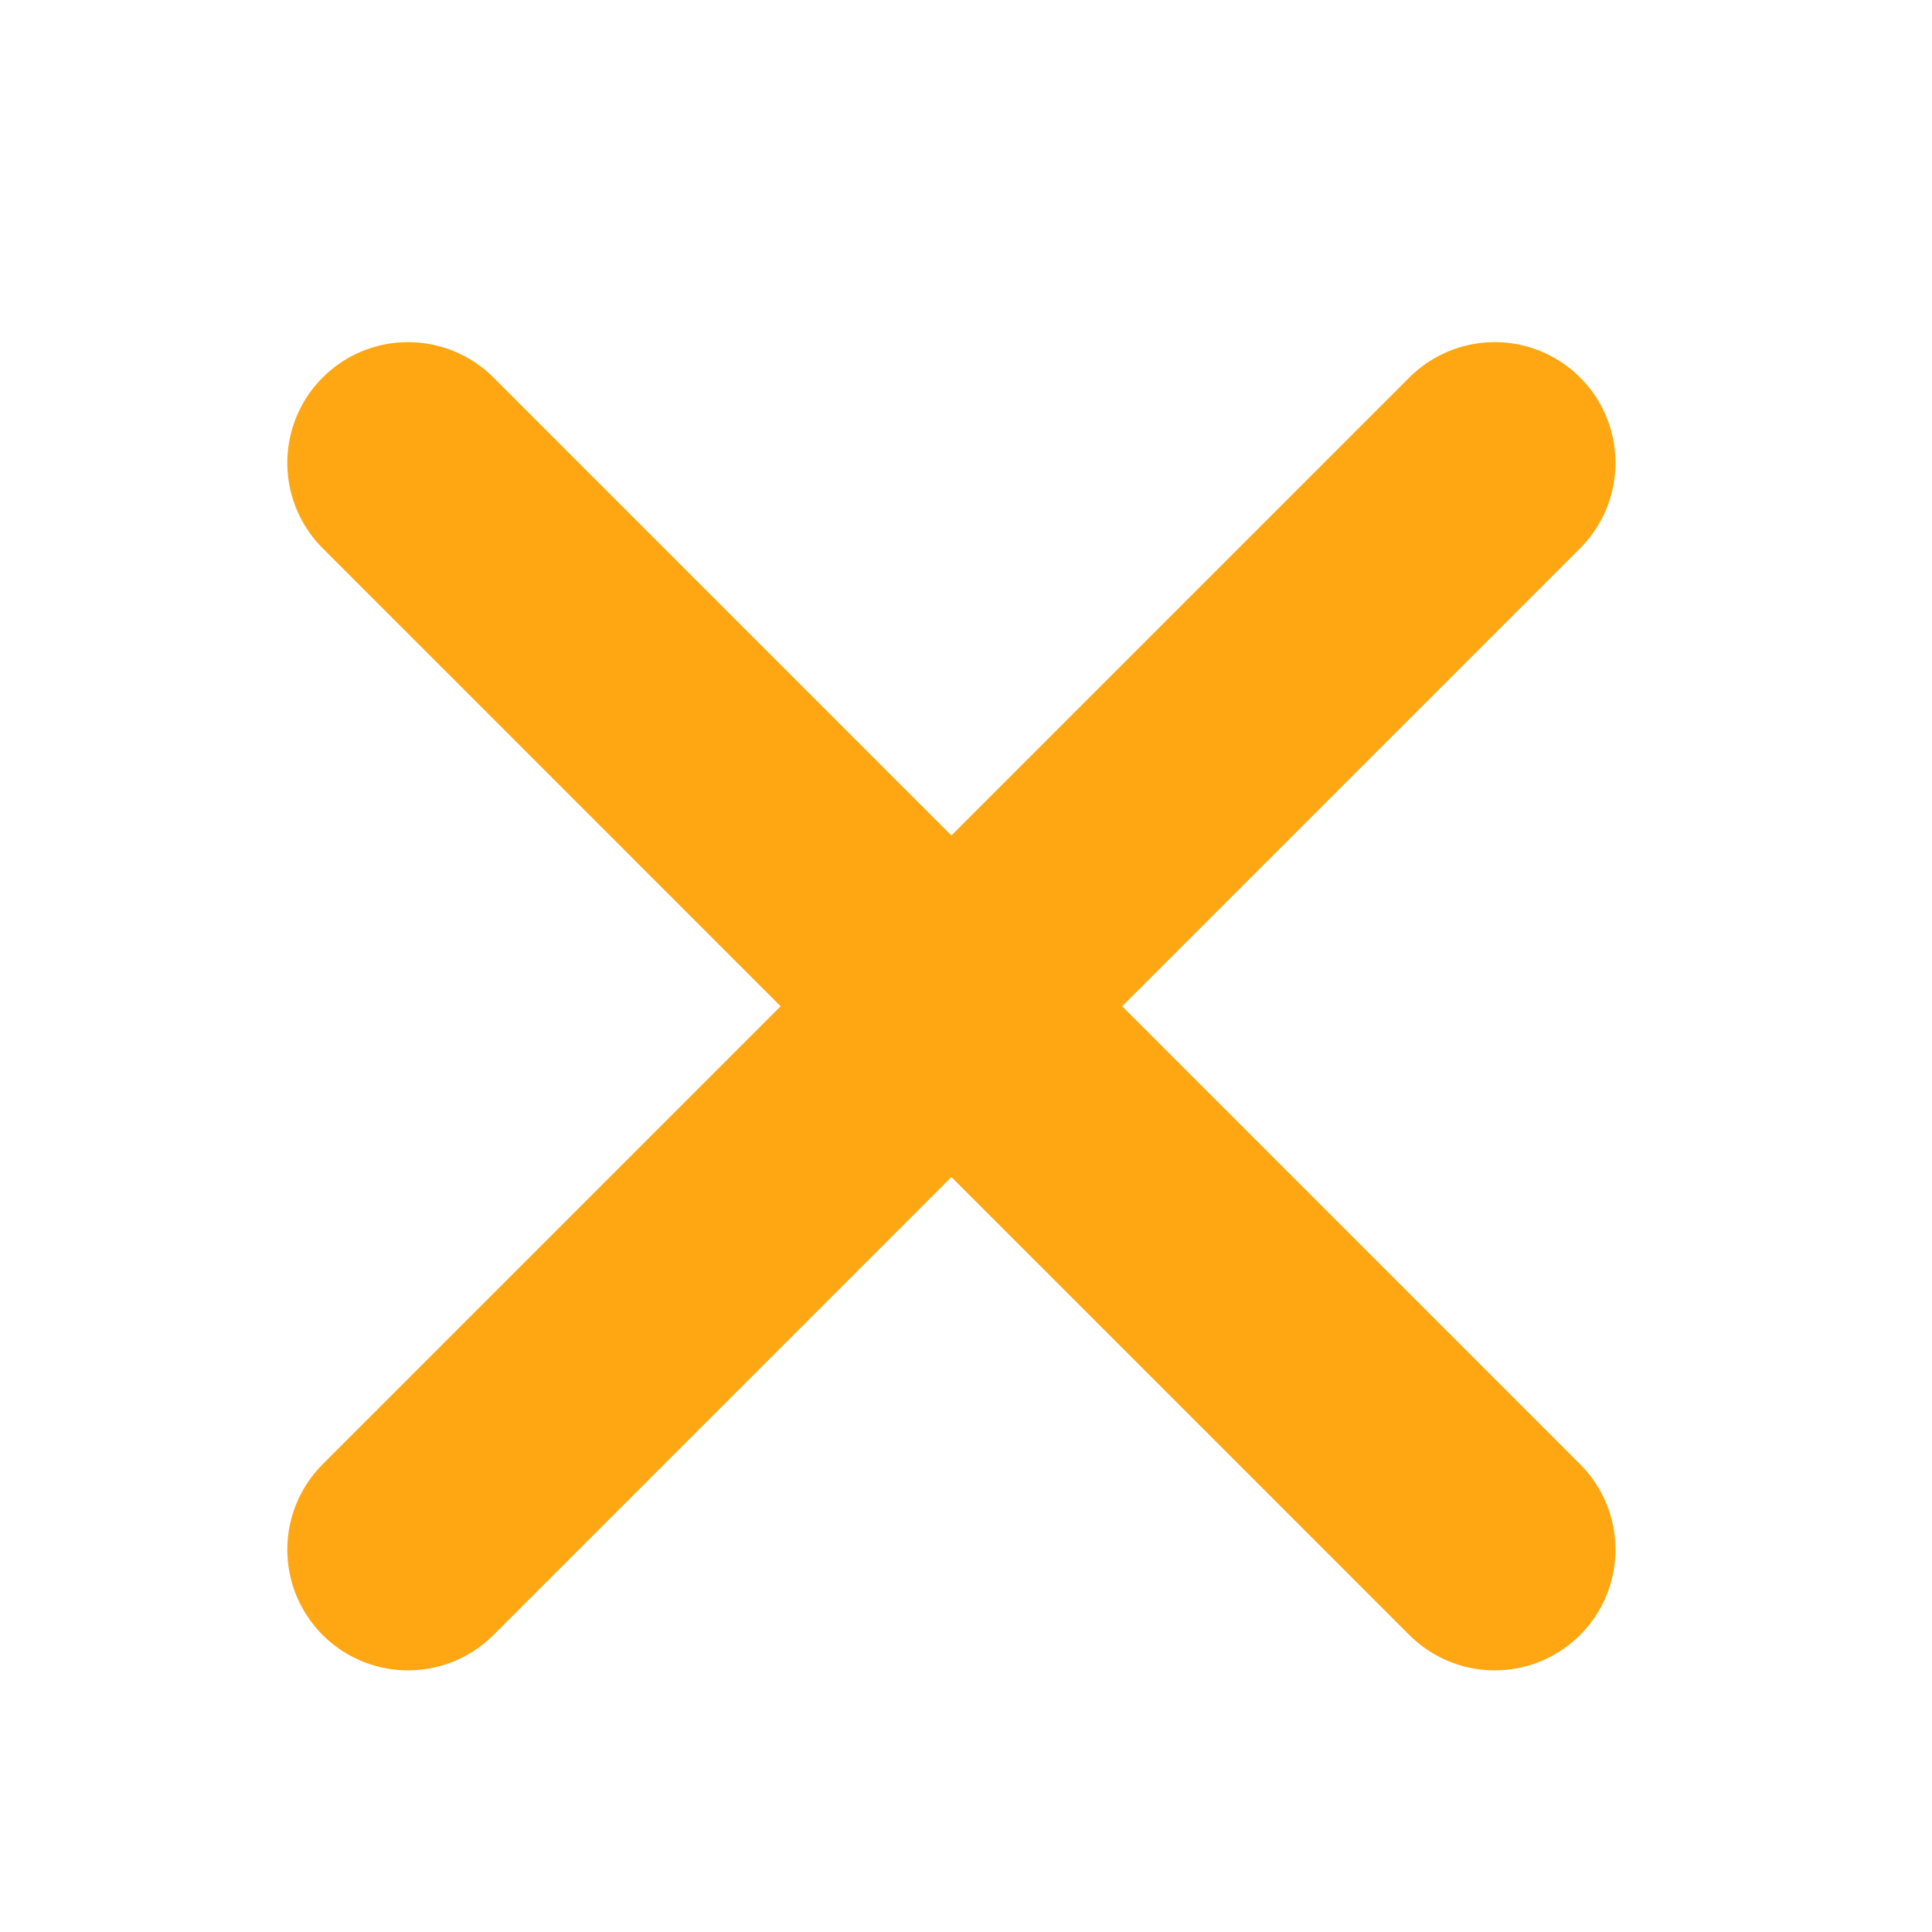 <?xml version="1.0" encoding="UTF-8"?>
<svg width="24px" height="24px" viewBox="0 0 24 24" version="1.1" xmlns="http://www.w3.org/2000/svg" xmlns:xlink="http://www.w3.org/1999/xlink">
    <!-- Generator: Sketch 50 (54983) - http://www.bohemiancoding.com/sketch -->
    <title>icon-menu-close</title>
    <desc>Created with Sketch.</desc>
    <defs></defs>
    <g id="icon-menu-close" stroke="none" stroke-width="1" fill="none" fill-rule="evenodd" stroke-linecap="round">
        <g id="Group" transform="translate(5, 5)" stroke="#fea712" stroke-width="3">
            <path d="M0.069,14.25 L13.568,0.75" id="Line-2"></path>
            <path d="M0.069,0.75 L13.568,14.25" id="Line-2"></path>
        </g>
    </g>
</svg>